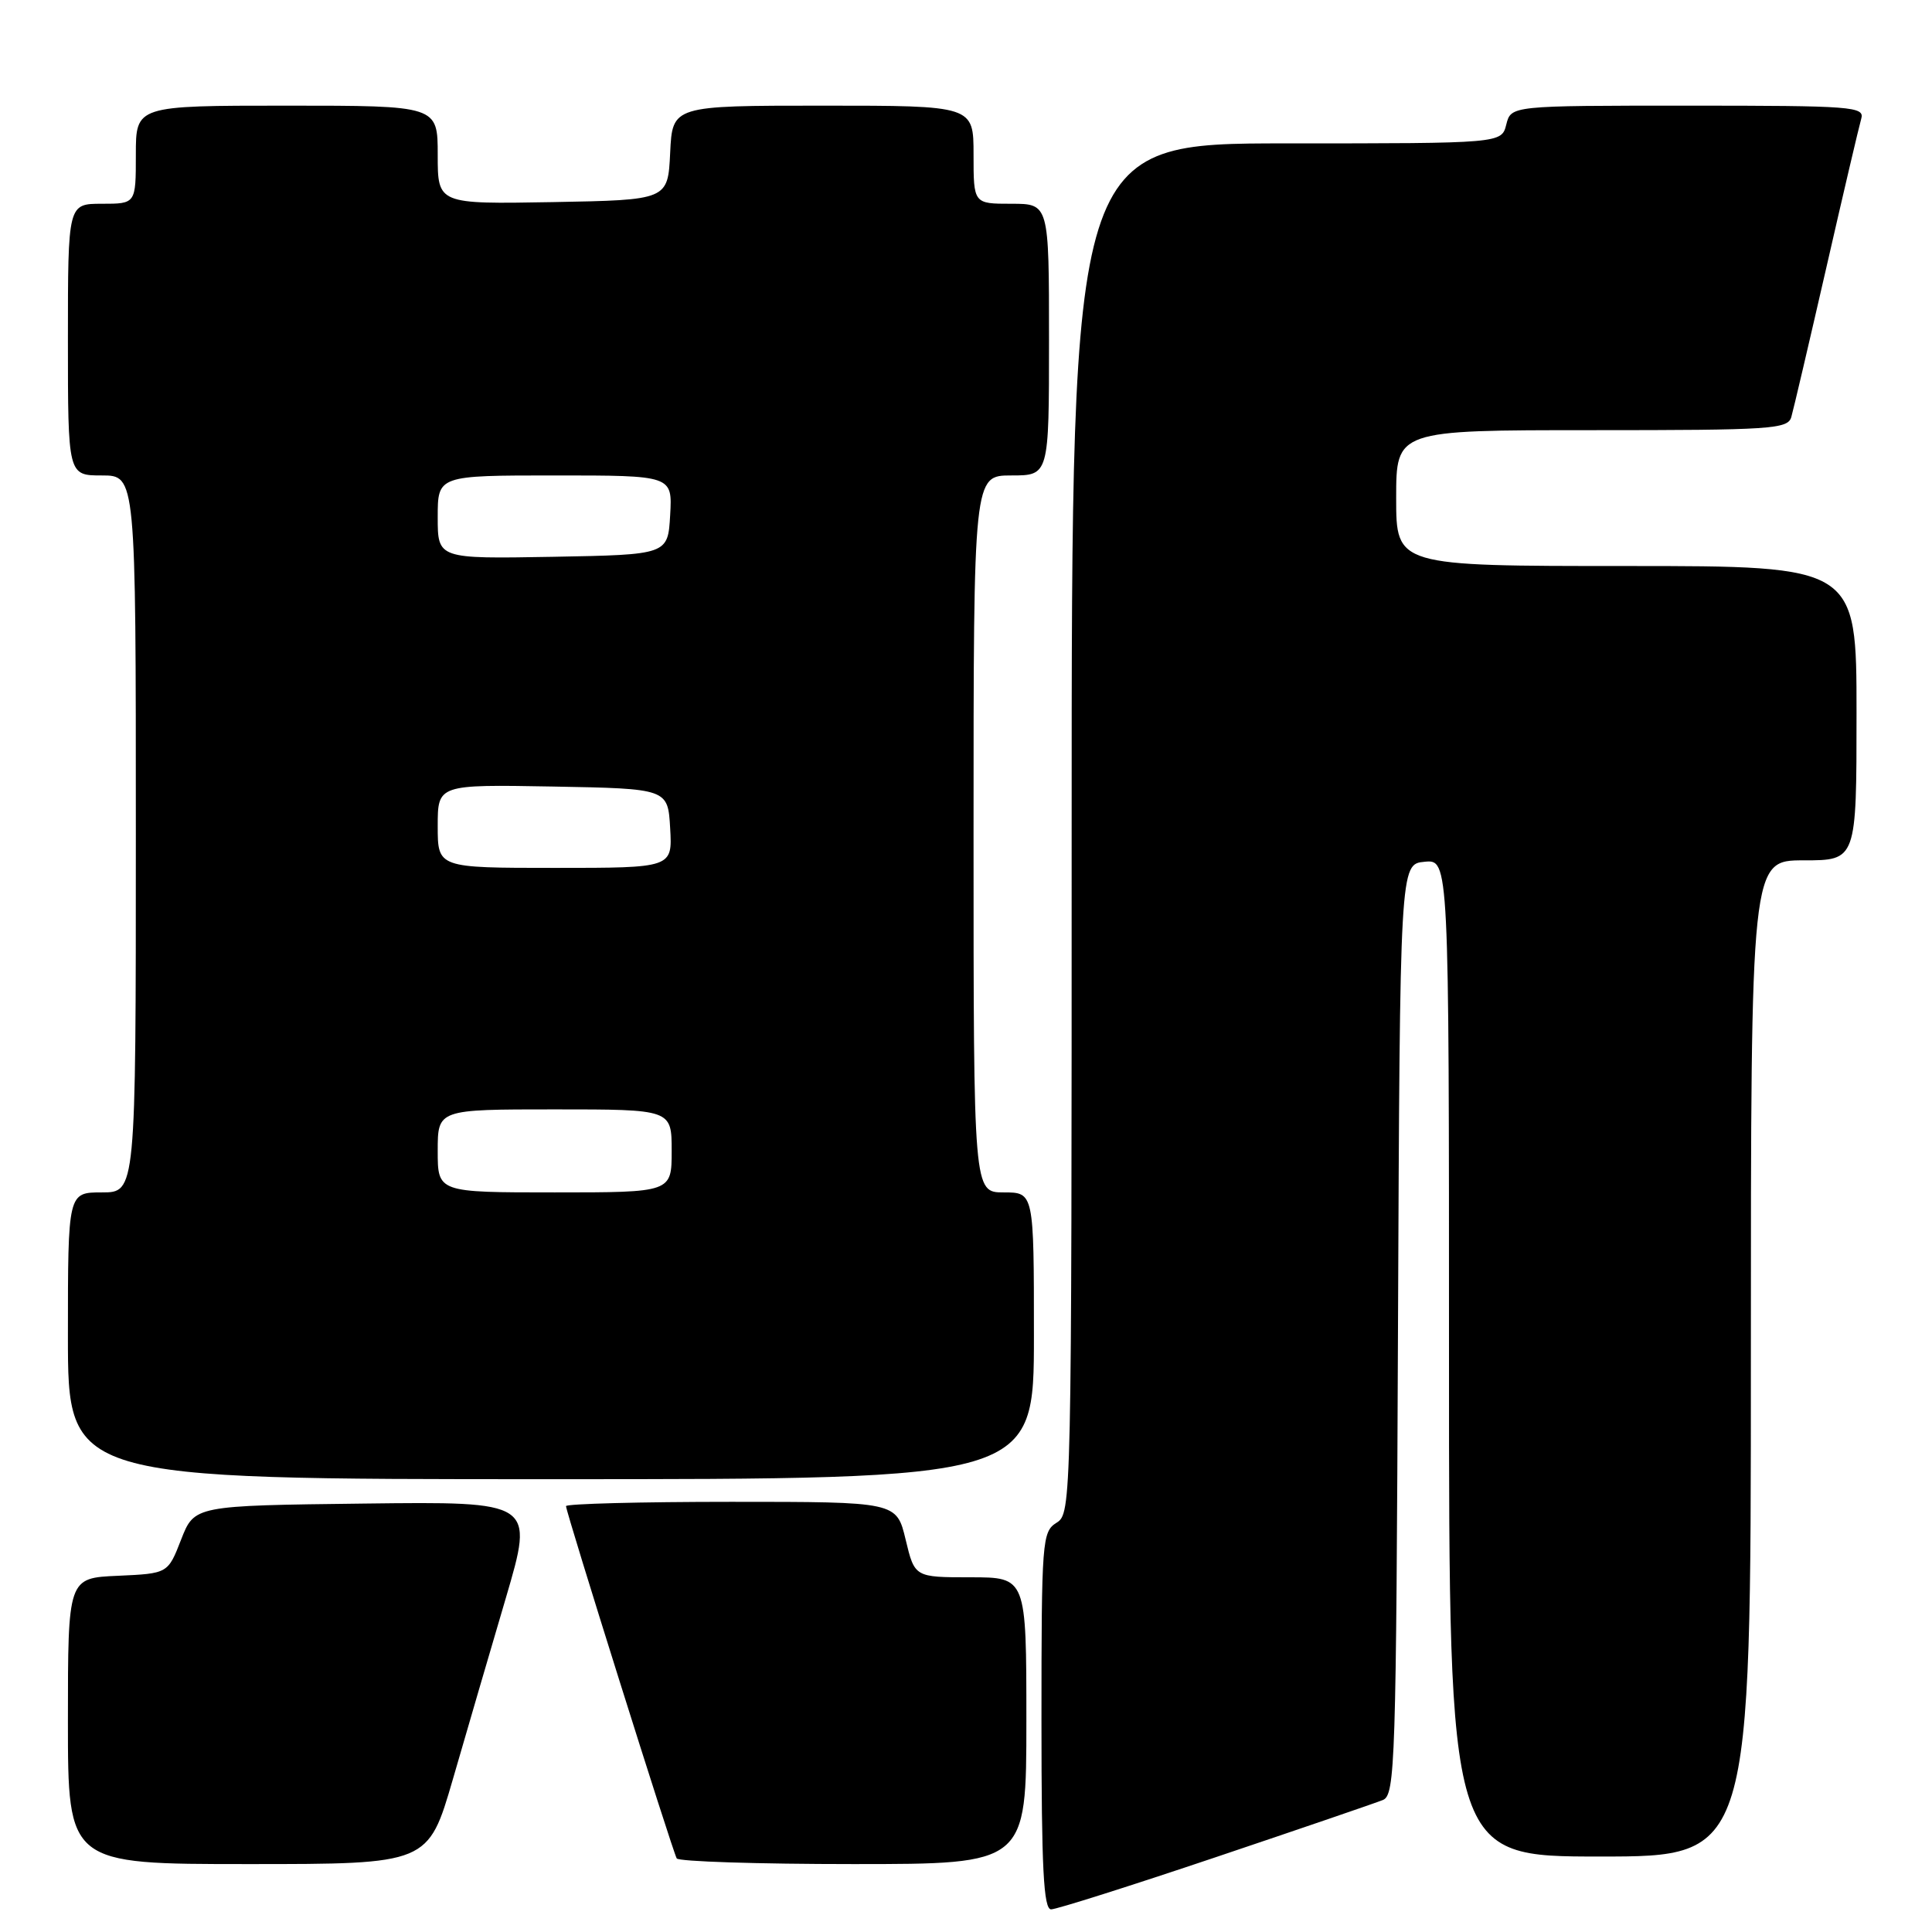 <?xml version="1.0" encoding="UTF-8" standalone="no"?>
<!DOCTYPE svg PUBLIC "-//W3C//DTD SVG 1.1//EN" "http://www.w3.org/Graphics/SVG/1.1/DTD/svg11.dtd" >
<svg xmlns="http://www.w3.org/2000/svg" xmlns:xlink="http://www.w3.org/1999/xlink" version="1.1" viewBox="0 0 256 256">
 <g >
 <path fill="currentColor"
d=" M 161.03 246.11 C 172.29 242.32 182.28 238.90 183.24 238.51 C 184.87 237.84 185.00 233.67 185.24 176.15 C 185.50 114.50 185.50 114.50 188.75 114.19 C 192.00 113.87 192.00 113.87 192.00 179.94 C 192.00 246.00 192.00 246.00 212.00 246.00 C 232.00 246.00 232.00 246.00 232.00 180.00 C 232.00 114.00 232.00 114.00 239.00 114.00 C 246.00 114.00 246.00 114.00 246.00 94.50 C 246.00 75.00 246.00 75.00 215.50 75.00 C 185.00 75.00 185.00 75.00 185.00 66.00 C 185.00 57.00 185.00 57.00 210.93 57.00 C 234.77 57.00 236.91 56.86 237.36 55.25 C 237.64 54.29 239.72 45.40 241.99 35.50 C 244.25 25.60 246.34 16.71 246.62 15.75 C 247.10 14.12 245.55 14.00 223.68 14.00 C 200.22 14.00 200.22 14.00 199.59 16.50 C 198.96 19.00 198.96 19.00 170.48 19.00 C 142.00 19.00 142.00 19.00 142.00 109.76 C 142.00 199.44 141.98 200.53 140.00 201.77 C 138.09 202.96 138.00 204.10 138.00 228.01 C 138.00 247.61 138.28 253.00 139.28 253.00 C 139.98 253.00 149.77 249.90 161.03 246.11 Z  M 60.01 235.75 C 61.80 229.56 64.96 218.75 67.03 211.73 C 70.78 198.96 70.78 198.96 48.27 199.23 C 25.76 199.50 25.76 199.50 24.00 204.00 C 22.25 208.50 22.25 208.50 15.62 208.80 C 9.00 209.09 9.00 209.09 9.00 228.05 C 9.00 247.00 9.00 247.00 32.87 247.00 C 56.74 247.00 56.74 247.00 60.01 235.75 Z  M 136.00 228.00 C 136.00 209.00 136.00 209.00 128.60 209.00 C 121.20 209.00 121.20 209.00 120.00 204.00 C 118.80 199.00 118.80 199.00 96.90 199.00 C 84.86 199.00 75.00 199.26 75.00 199.57 C 75.00 200.39 89.13 245.34 89.67 246.25 C 89.92 246.66 100.44 247.00 113.06 247.00 C 136.00 247.00 136.00 247.00 136.00 228.00 Z  M 137.00 177.00 C 137.00 158.00 137.00 158.00 133.00 158.00 C 129.00 158.00 129.00 158.00 129.00 110.50 C 129.00 63.00 129.00 63.00 134.00 63.00 C 139.00 63.00 139.00 63.00 139.00 45.00 C 139.00 27.00 139.00 27.00 134.00 27.00 C 129.00 27.00 129.00 27.00 129.00 20.50 C 129.00 14.00 129.00 14.00 109.05 14.00 C 89.10 14.00 89.10 14.00 88.80 20.25 C 88.50 26.50 88.50 26.50 73.25 26.78 C 58.00 27.05 58.00 27.05 58.00 20.53 C 58.00 14.00 58.00 14.00 38.00 14.00 C 18.00 14.00 18.00 14.00 18.00 20.50 C 18.00 27.00 18.00 27.00 13.50 27.00 C 9.00 27.00 9.00 27.00 9.00 45.00 C 9.00 63.00 9.00 63.00 13.50 63.00 C 18.00 63.00 18.00 63.00 18.00 110.50 C 18.00 158.00 18.00 158.00 13.50 158.00 C 9.00 158.00 9.00 158.00 9.00 177.00 C 9.00 196.00 9.00 196.00 73.00 196.00 C 137.00 196.00 137.00 196.00 137.00 177.00 Z  M 58.00 152.50 C 58.00 147.00 58.00 147.00 73.50 147.00 C 89.00 147.00 89.00 147.00 89.00 152.50 C 89.00 158.00 89.00 158.00 73.50 158.00 C 58.00 158.00 58.00 158.00 58.00 152.50 Z  M 58.00 109.47 C 58.00 103.95 58.00 103.95 73.25 104.22 C 88.50 104.50 88.50 104.50 88.80 109.75 C 89.10 115.00 89.10 115.00 73.55 115.00 C 58.00 115.00 58.00 115.00 58.00 109.47 Z  M 58.00 68.53 C 58.00 63.00 58.00 63.00 73.55 63.00 C 89.10 63.00 89.10 63.00 88.80 68.25 C 88.50 73.50 88.50 73.50 73.25 73.78 C 58.00 74.05 58.00 74.05 58.00 68.53 Z "/>
</g>
</svg>